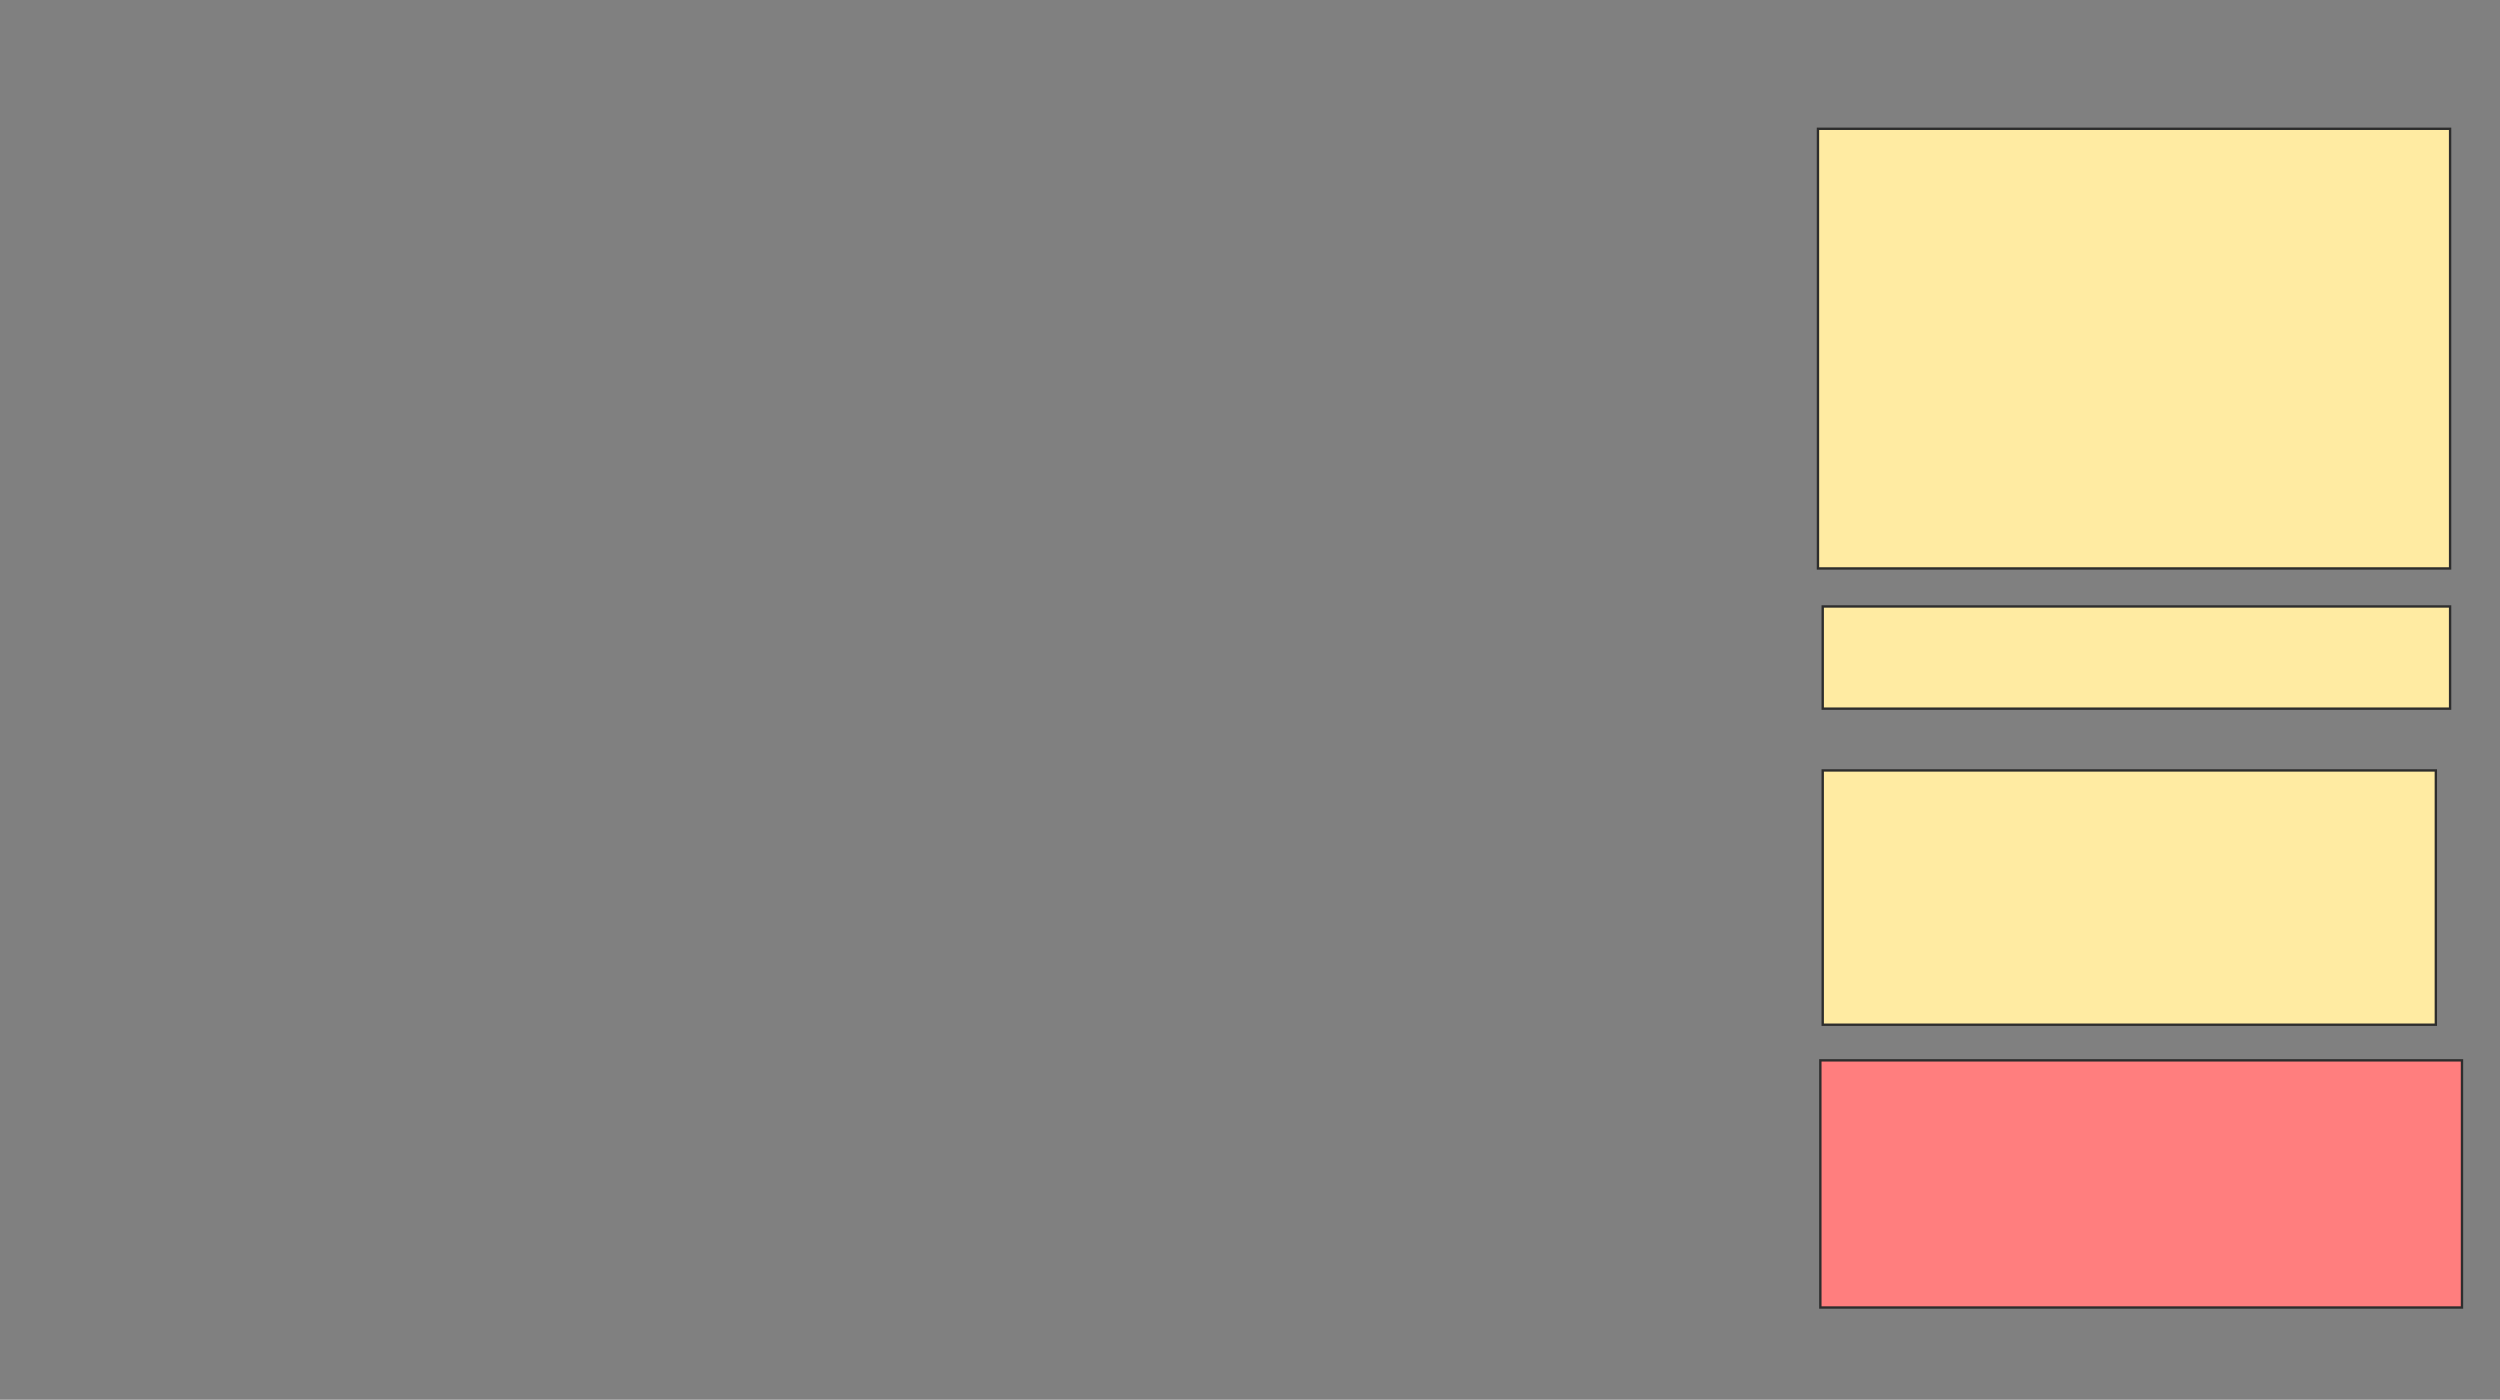 <svg xmlns="http://www.w3.org/2000/svg" width="1052" height="589">
 <rect width="100%" height="100%" fill="#808080" stroke="none"/>
 <!-- Created with Image Occlusion Enhanced -->
 <g>
  <title>Labels</title>
 </g>
 <g>
  <title>Masks</title>
  <rect id="0c582ece5a0448c1864661583826fceb-ao-1" height="185" width="266" y="54.2" x="765" stroke="#2D2D2D" fill="#FFEBA2"/>
  <rect id="0c582ece5a0448c1864661583826fceb-ao-2" height="43" width="264" y="255.2" x="767" stroke="#2D2D2D" fill="#FFEBA2"/>
  <rect id="0c582ece5a0448c1864661583826fceb-ao-3" height="107" width="258" y="324.2" x="767" stroke="#2D2D2D" fill="#FFEBA2"/>
  <rect id="0c582ece5a0448c1864661583826fceb-ao-4" height="104" width="270" y="446.2" x="766" stroke="#2D2D2D" fill="#FF7E7E" class="qshape"/>
 </g>
</svg>